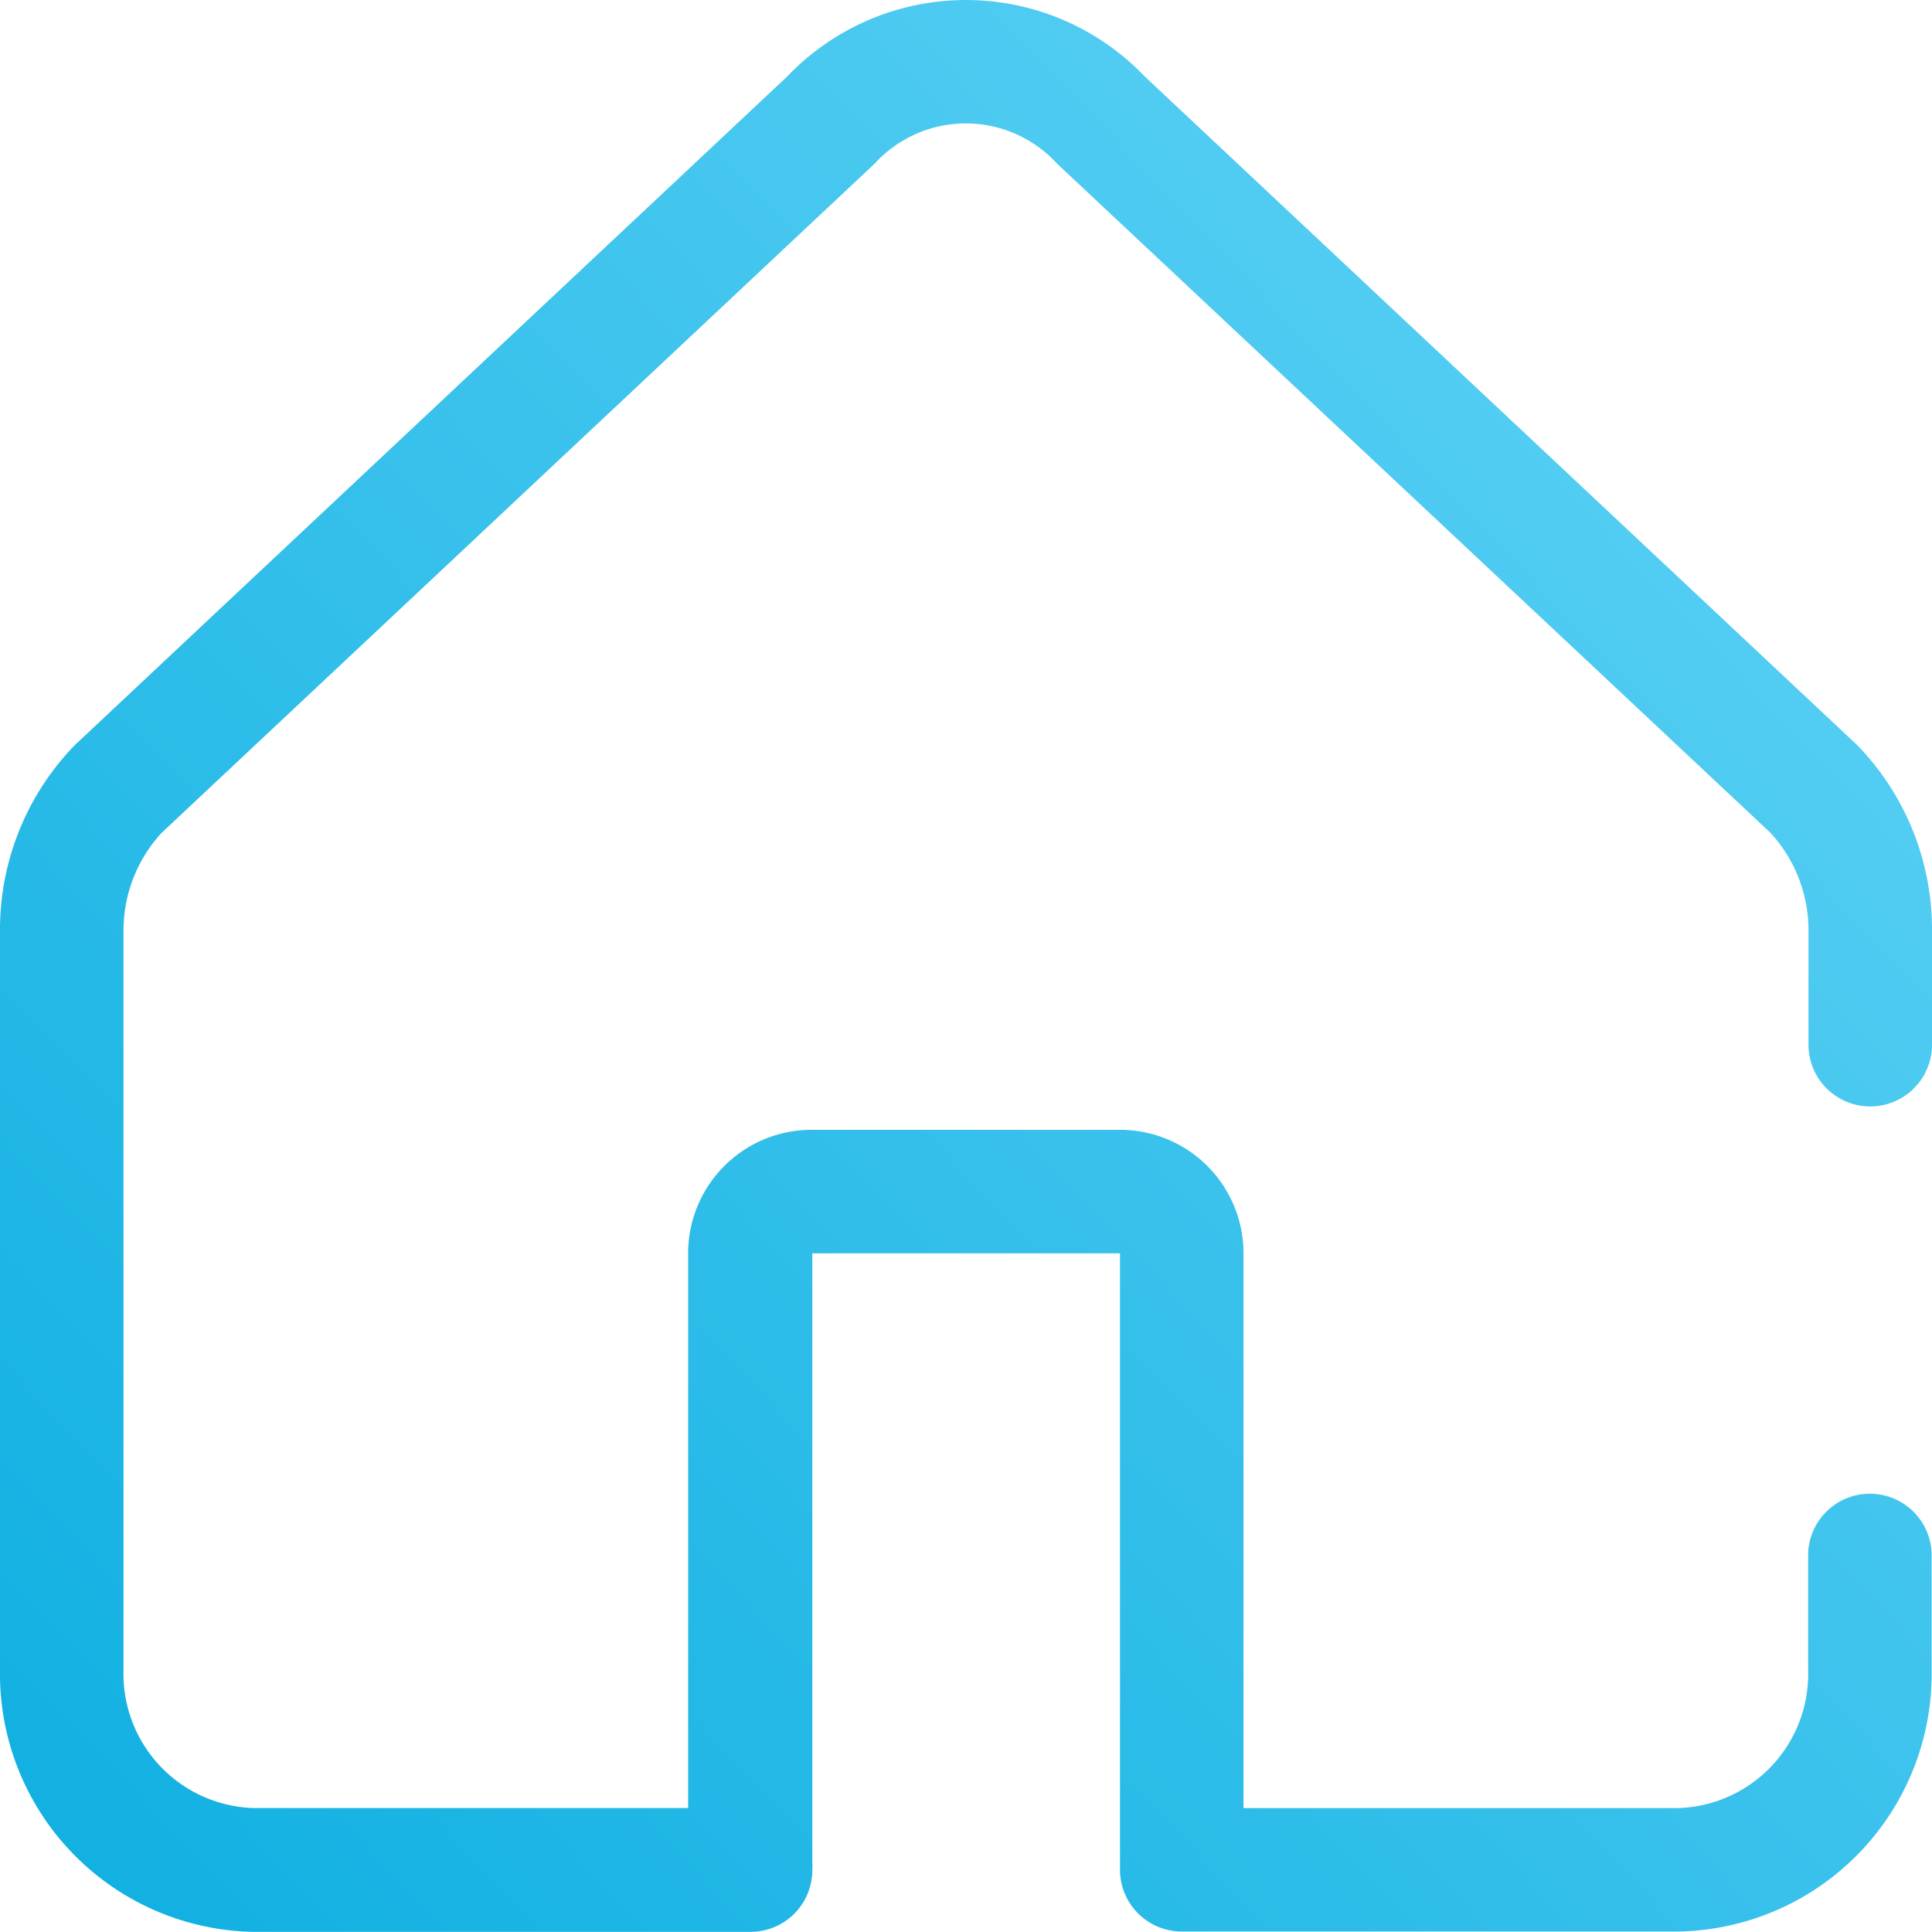 <svg id="Home_-_Active" data-name="Home - Active" xmlns="http://www.w3.org/2000/svg" xmlns:xlink="http://www.w3.org/1999/xlink" width="44" height="43.996" viewBox="0 0 44 43.996">
  <defs>
    <linearGradient id="linear-gradient" x1="1.057" x2="0" y2="1" gradientUnits="objectBoundingBox">
      <stop offset="0" stop-color="#66d5f7"/>
      <stop offset="1" stop-color="#0eafe1"/>
    </linearGradient>
  </defs>
  <g id="Layer_1" data-name="Layer 1" transform="translate(0 0)">
    <path id="Path_1" data-name="Path 1" d="M38.23,44H26.914A1.407,1.407,0,0,1,25.507,42.6V28.608a.141.141,0,0,0,0-.053H18.5a.141.141,0,0,0,0,.053V42.416a1.264,1.264,0,0,1,0,.185,1.407,1.407,0,0,1-1.407,1.407H5.769A5.878,5.878,0,0,1,0,38.044V21.212a6.034,6.034,0,0,1,1.666-4.193c.017-.019.036-.037.054-.054L17.927,1.754a5.63,5.63,0,0,1,8.145,0L42.279,16.964c.019.017.037.036.054.054A6.027,6.027,0,0,1,44,21.212V23.84a1.407,1.407,0,0,1-2.813,0V21.206a3.283,3.283,0,0,0-.862-2.225L24.114,3.776l-.054-.053a2.813,2.813,0,0,0-4.127,0l-.054.053L3.677,18.982a3.278,3.278,0,0,0-.864,2.225V38.039a3.058,3.058,0,0,0,2.949,3.149h9.91V28.608a2.814,2.814,0,0,1,2.754-2.866h7.142a2.814,2.814,0,0,1,2.752,2.866V41.189h9.91a3.058,3.058,0,0,0,2.949-3.149V35.474a1.407,1.407,0,1,1,2.813,0v2.572A5.873,5.873,0,0,1,38.23,44Z" transform="translate(0 -0.011)" fill="url(#linear-gradient)"/>
  </g>
</svg>
